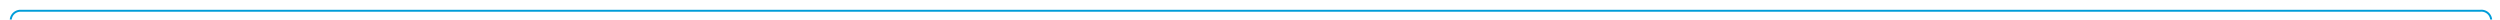 ﻿<?xml version="1.0" encoding="utf-8"?>
<svg version="1.1" xmlns:xlink="http://www.w3.org/1999/xlink" width="1279px" height="10px" preserveAspectRatio="xMinYMid meet" viewBox="4473 1123  1279 8" xmlns="http://www.w3.org/2000/svg">
  <path d="M 4478.5 1240  L 4478.5 1132  A 5 5 0 0 1 4483.5 1127.5 L 5742 1127.5  A 5 5 0 0 1 5747.5 1132.5 L 5747.5 1243  " stroke-width="1" stroke="#009dd9" fill="none" />
  <path d="M 5752.146 1237.946  L 5747.5 1242.593  L 5742.854 1237.946  L 5742.146 1238.654  L 5747.146 1243.654  L 5747.5 1244.007  L 5747.854 1243.654  L 5752.854 1238.654  L 5752.146 1237.946  Z " fill-rule="nonzero" fill="#009dd9" stroke="none" />
</svg>
